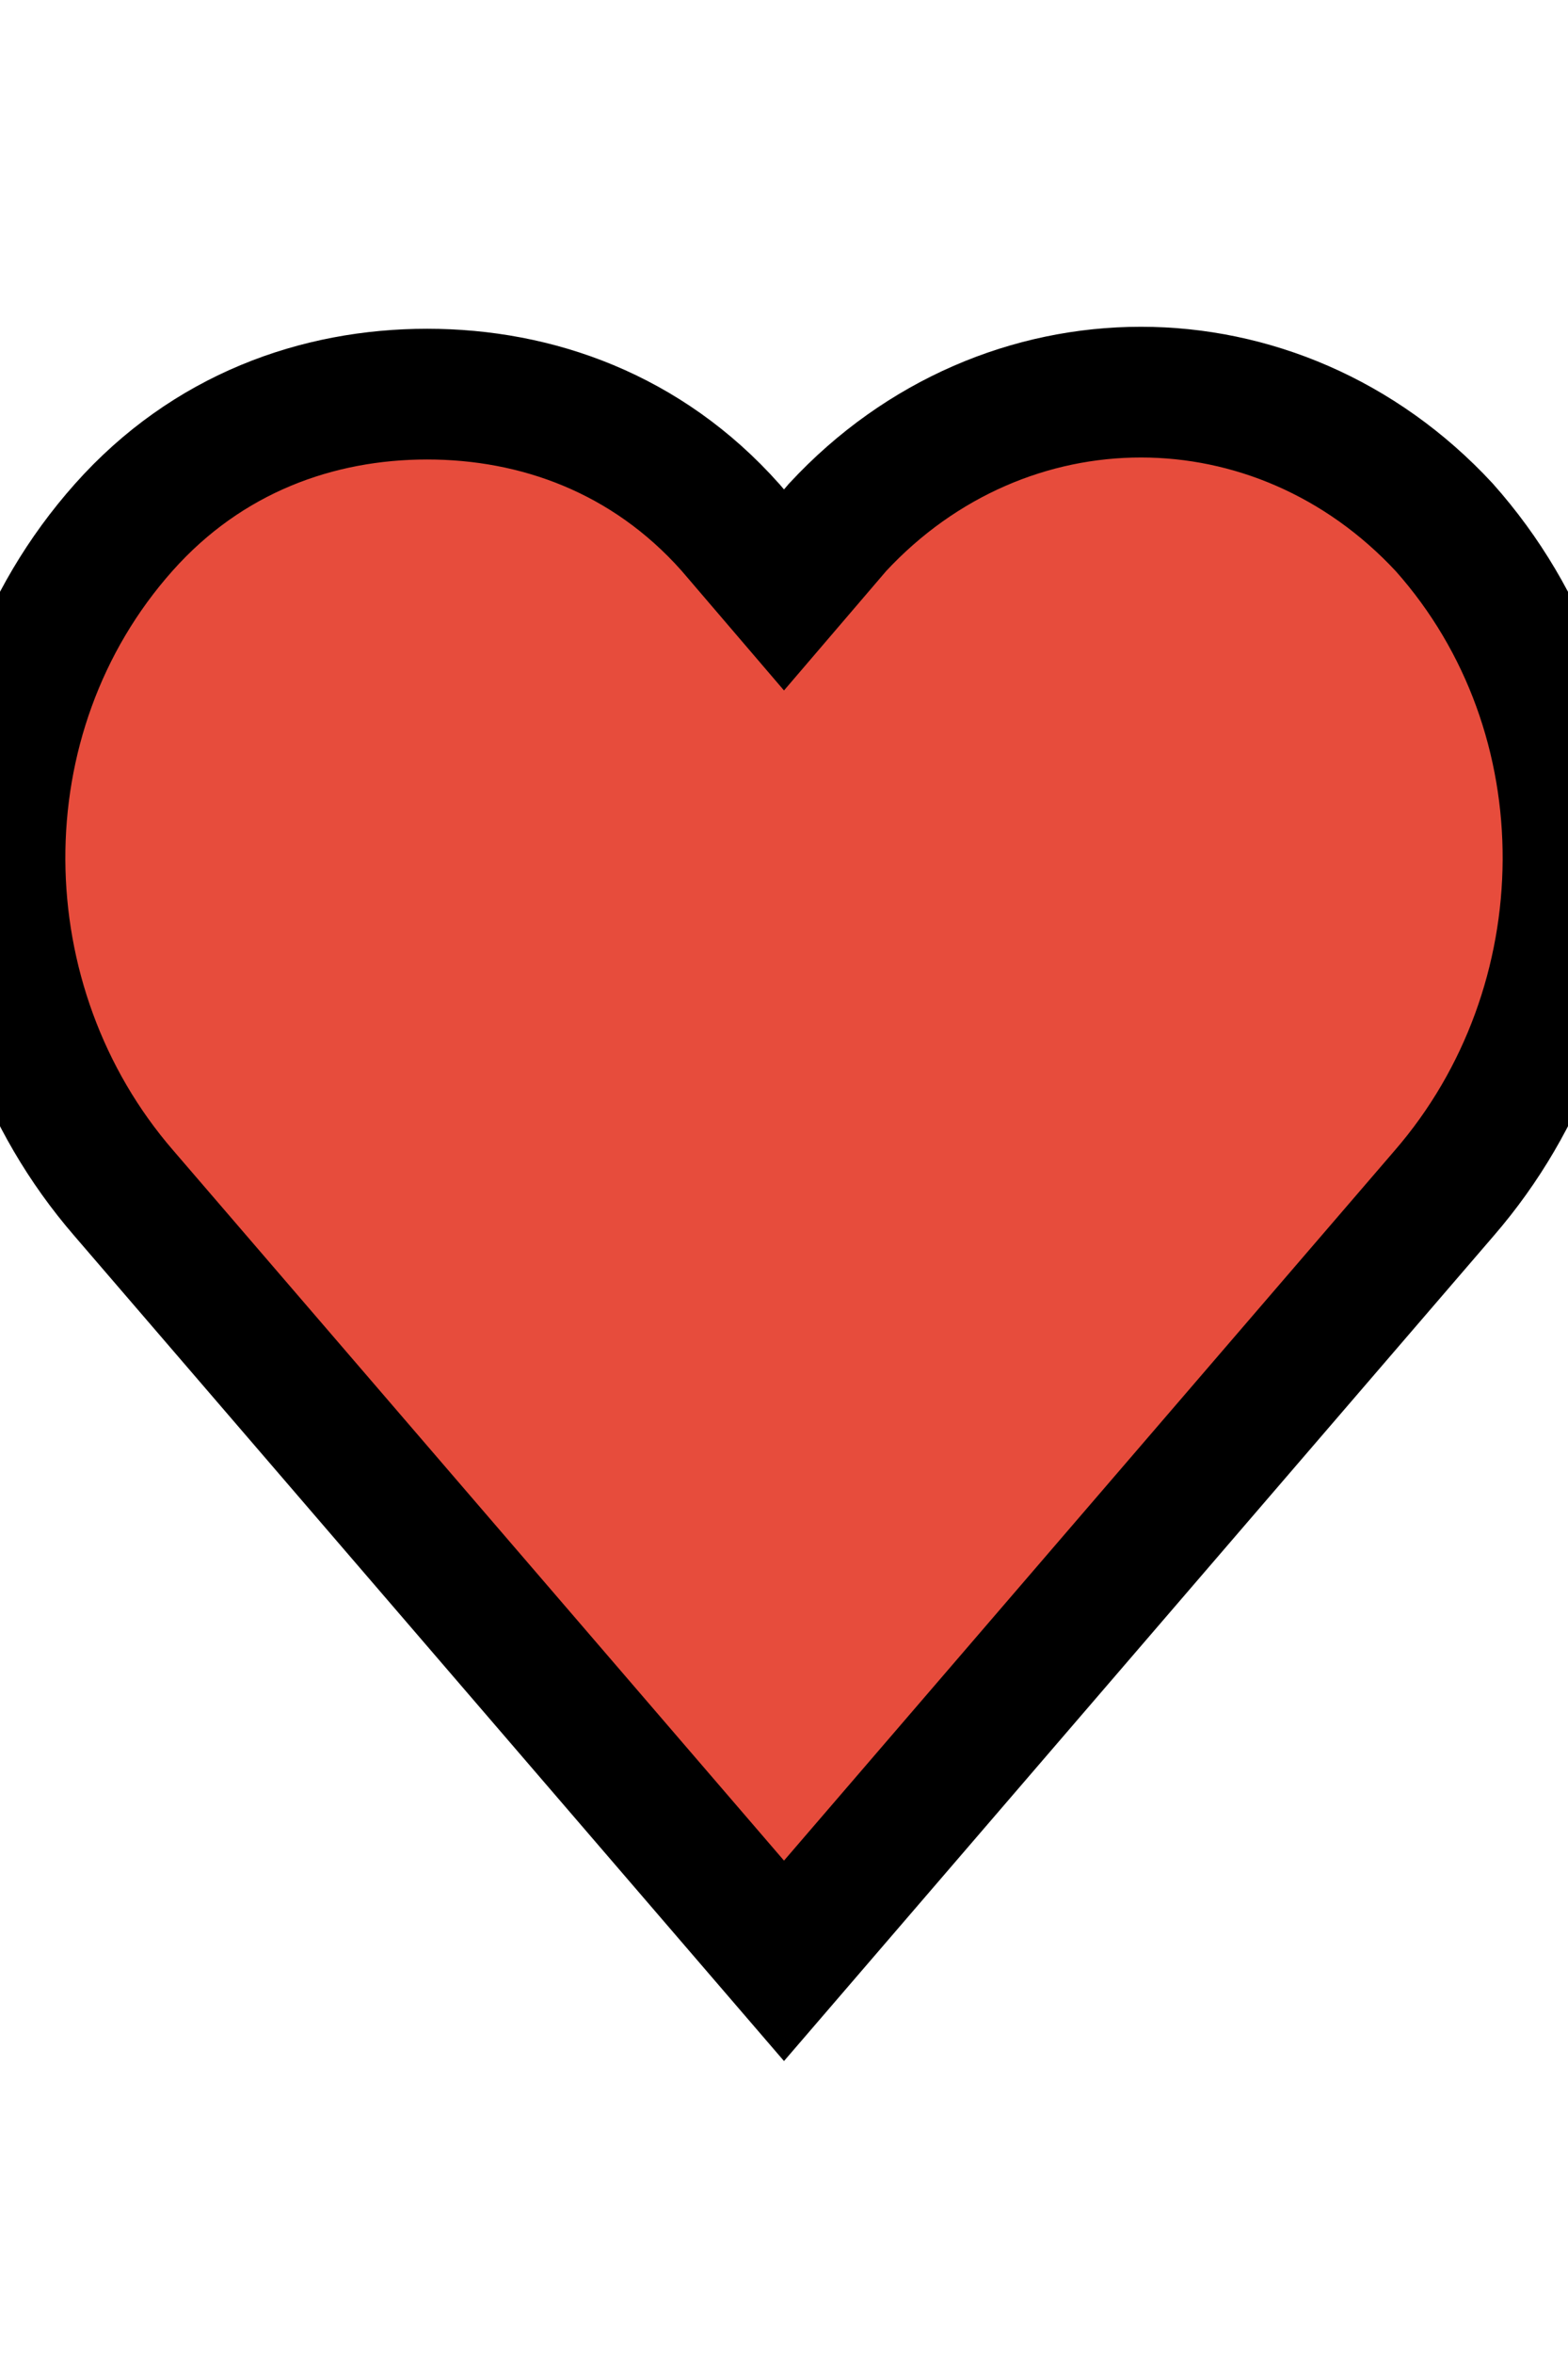 <svg width="12" height="18" viewBox="0 0 12 18" fill="none" stroke="black" xmlns="http://www.w3.org/2000/svg">
<path d="M3.269 3.015C2.43 3.015 1.587 3.315 0.947 4.034C-0.333 5.472 -0.298 7.689 0.947 9.127L6 15L11.053 9.127C12.298 7.689 12.333 5.472 11.053 4.034C9.773 2.655 7.69 2.655 6.41 4.034L6 4.513L5.59 4.034C4.95 3.315 4.107 3.015 3.269 3.015Z" fill="#E74C3C"/>
</svg>
